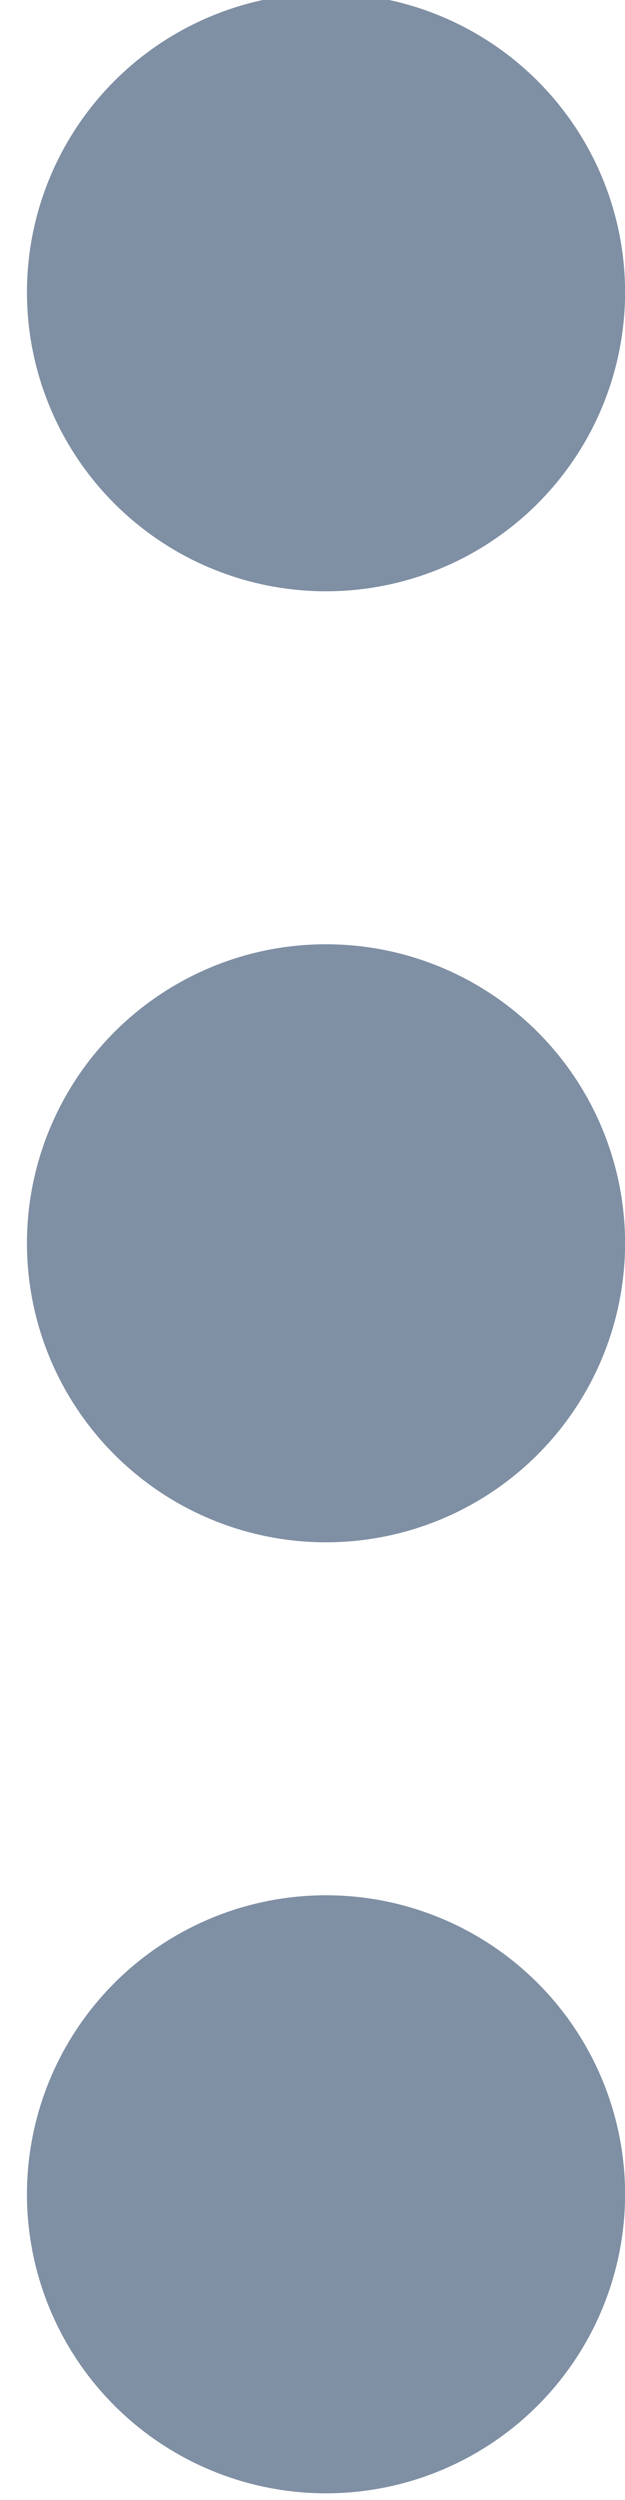 <svg width="4" height="16" fill="none" xmlns="http://www.w3.org/2000/svg"><path d="M4 8a1.914 1.914 0 10-3.827.002A1.914 1.914 0 004 7.999V8zm0-6.086a1.914 1.914 0 10-3.827.001A1.914 1.914 0 004 1.913zm0 12.173a1.914 1.914 0 10-3.827.001A1.914 1.914 0 004 14.086z" fill="#7F8FA4"/></svg>